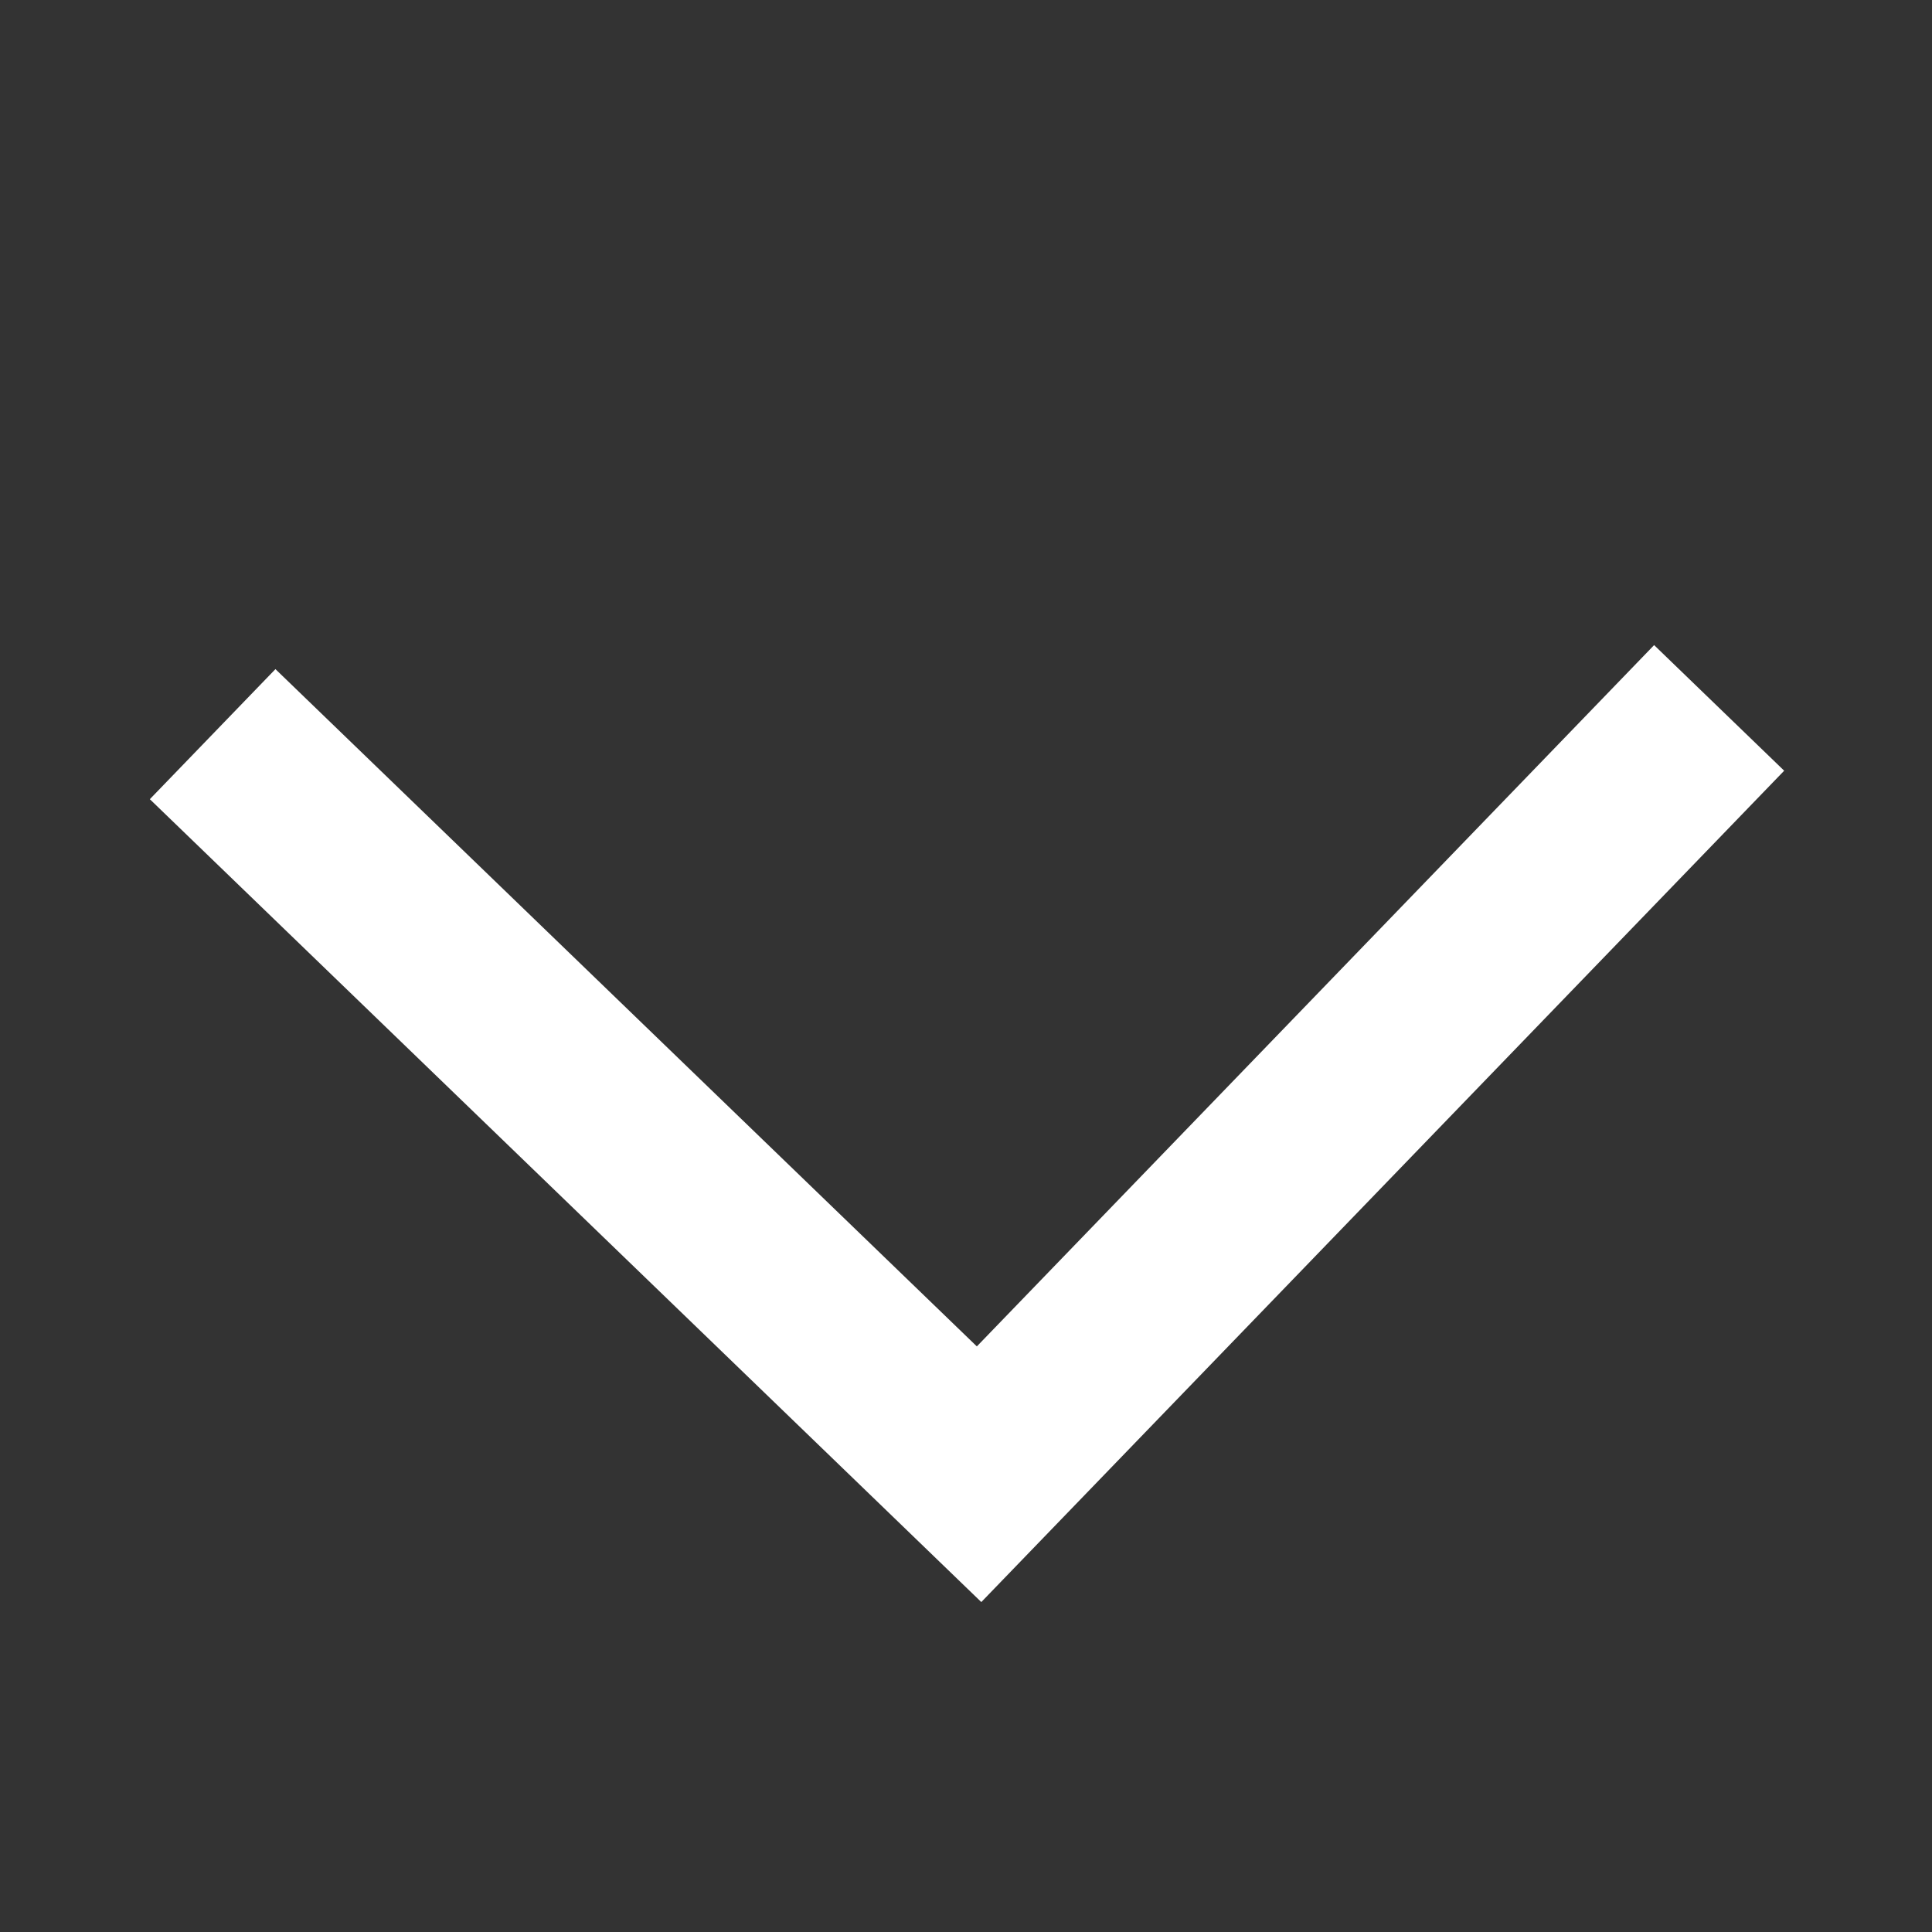 <svg width="17" height="17" fill="none" xmlns="http://www.w3.org/2000/svg"><rect width="100%" height="100%" fill="#333333" stroke="none"/><path d="M1.871 6.46l6.744 6.512 6.512-6.743" stroke="#fff" stroke-width="1.591"/></svg>